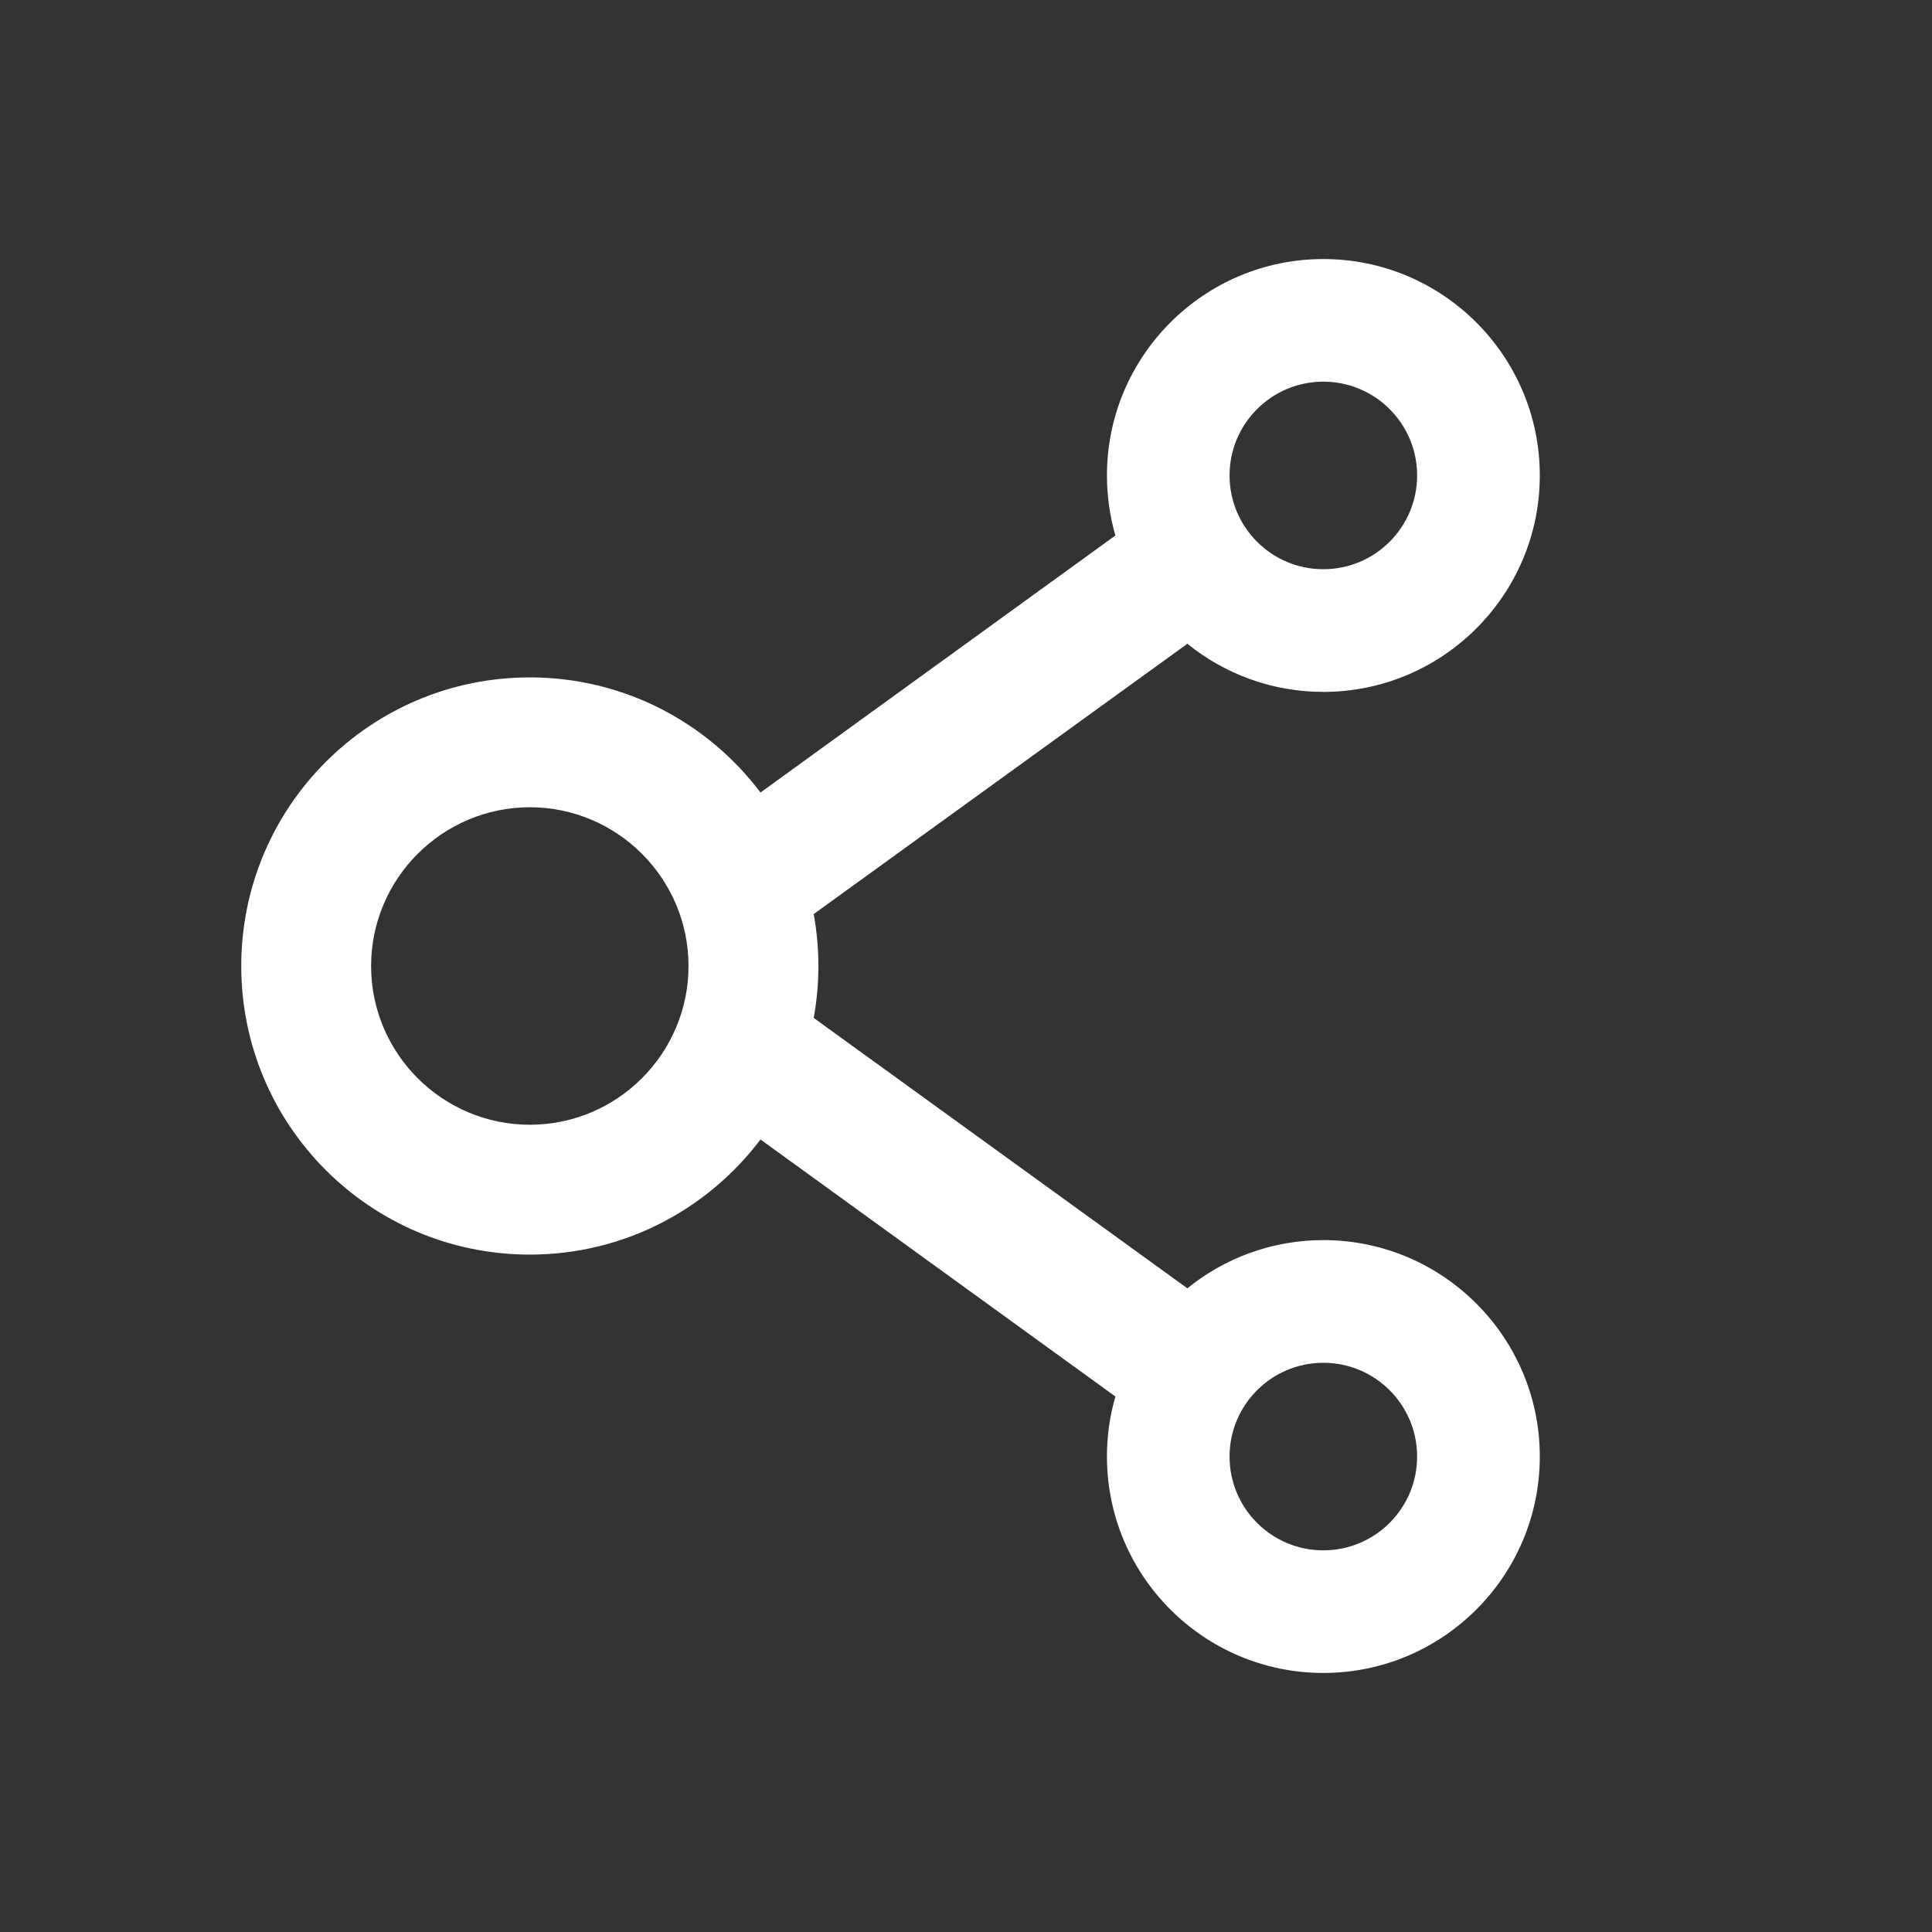 <svg width="24" height="24" viewBox="0 0 24 24" fill="none" xmlns="http://www.w3.org/2000/svg">
<rect x="0" y="0" width="24" height="24" fill="#333333" stroke="none"/>
<path d="M16.439 8.595C15.801 8.595 15.212 8.371 14.75 7.997L10.108 11.355C10.186 11.781 10.186 12.219 10.108 12.645L14.75 16.004C15.212 15.629 15.801 15.405 16.439 15.405C17.922 15.405 19.128 16.611 19.128 18.094C19.128 19.577 17.922 20.782 16.439 20.782C14.956 20.782 13.751 19.577 13.751 18.094C13.751 17.834 13.787 17.585 13.856 17.348L9.447 14.155C8.793 15.022 7.754 15.585 6.582 15.585C4.601 15.585 2.997 13.98 2.997 12C2.997 10.02 4.601 8.415 6.582 8.415C7.754 8.415 8.793 8.978 9.447 9.845L13.856 6.652C13.787 6.415 13.751 6.164 13.751 5.906C13.751 4.423 14.956 3.218 16.439 3.218C17.922 3.218 19.128 4.423 19.128 5.906C19.128 7.389 17.922 8.595 16.439 8.595ZM16.439 19.259C17.082 19.259 17.604 18.737 17.604 18.094C17.604 17.451 17.082 16.929 16.439 16.929C15.796 16.929 15.274 17.451 15.274 18.094C15.274 18.737 15.796 19.259 16.439 19.259ZM6.582 10.028C5.495 10.028 4.61 10.914 4.61 12C4.61 13.087 5.495 13.972 6.582 13.972C7.668 13.972 8.553 13.087 8.553 12C8.553 10.914 7.668 10.028 6.582 10.028ZM16.439 4.741C15.796 4.741 15.274 5.263 15.274 5.906C15.274 6.549 15.796 7.071 16.439 7.071C17.082 7.071 17.604 6.549 17.604 5.906C17.604 5.263 17.082 4.741 16.439 4.741Z" fill="white"/>
</svg>
